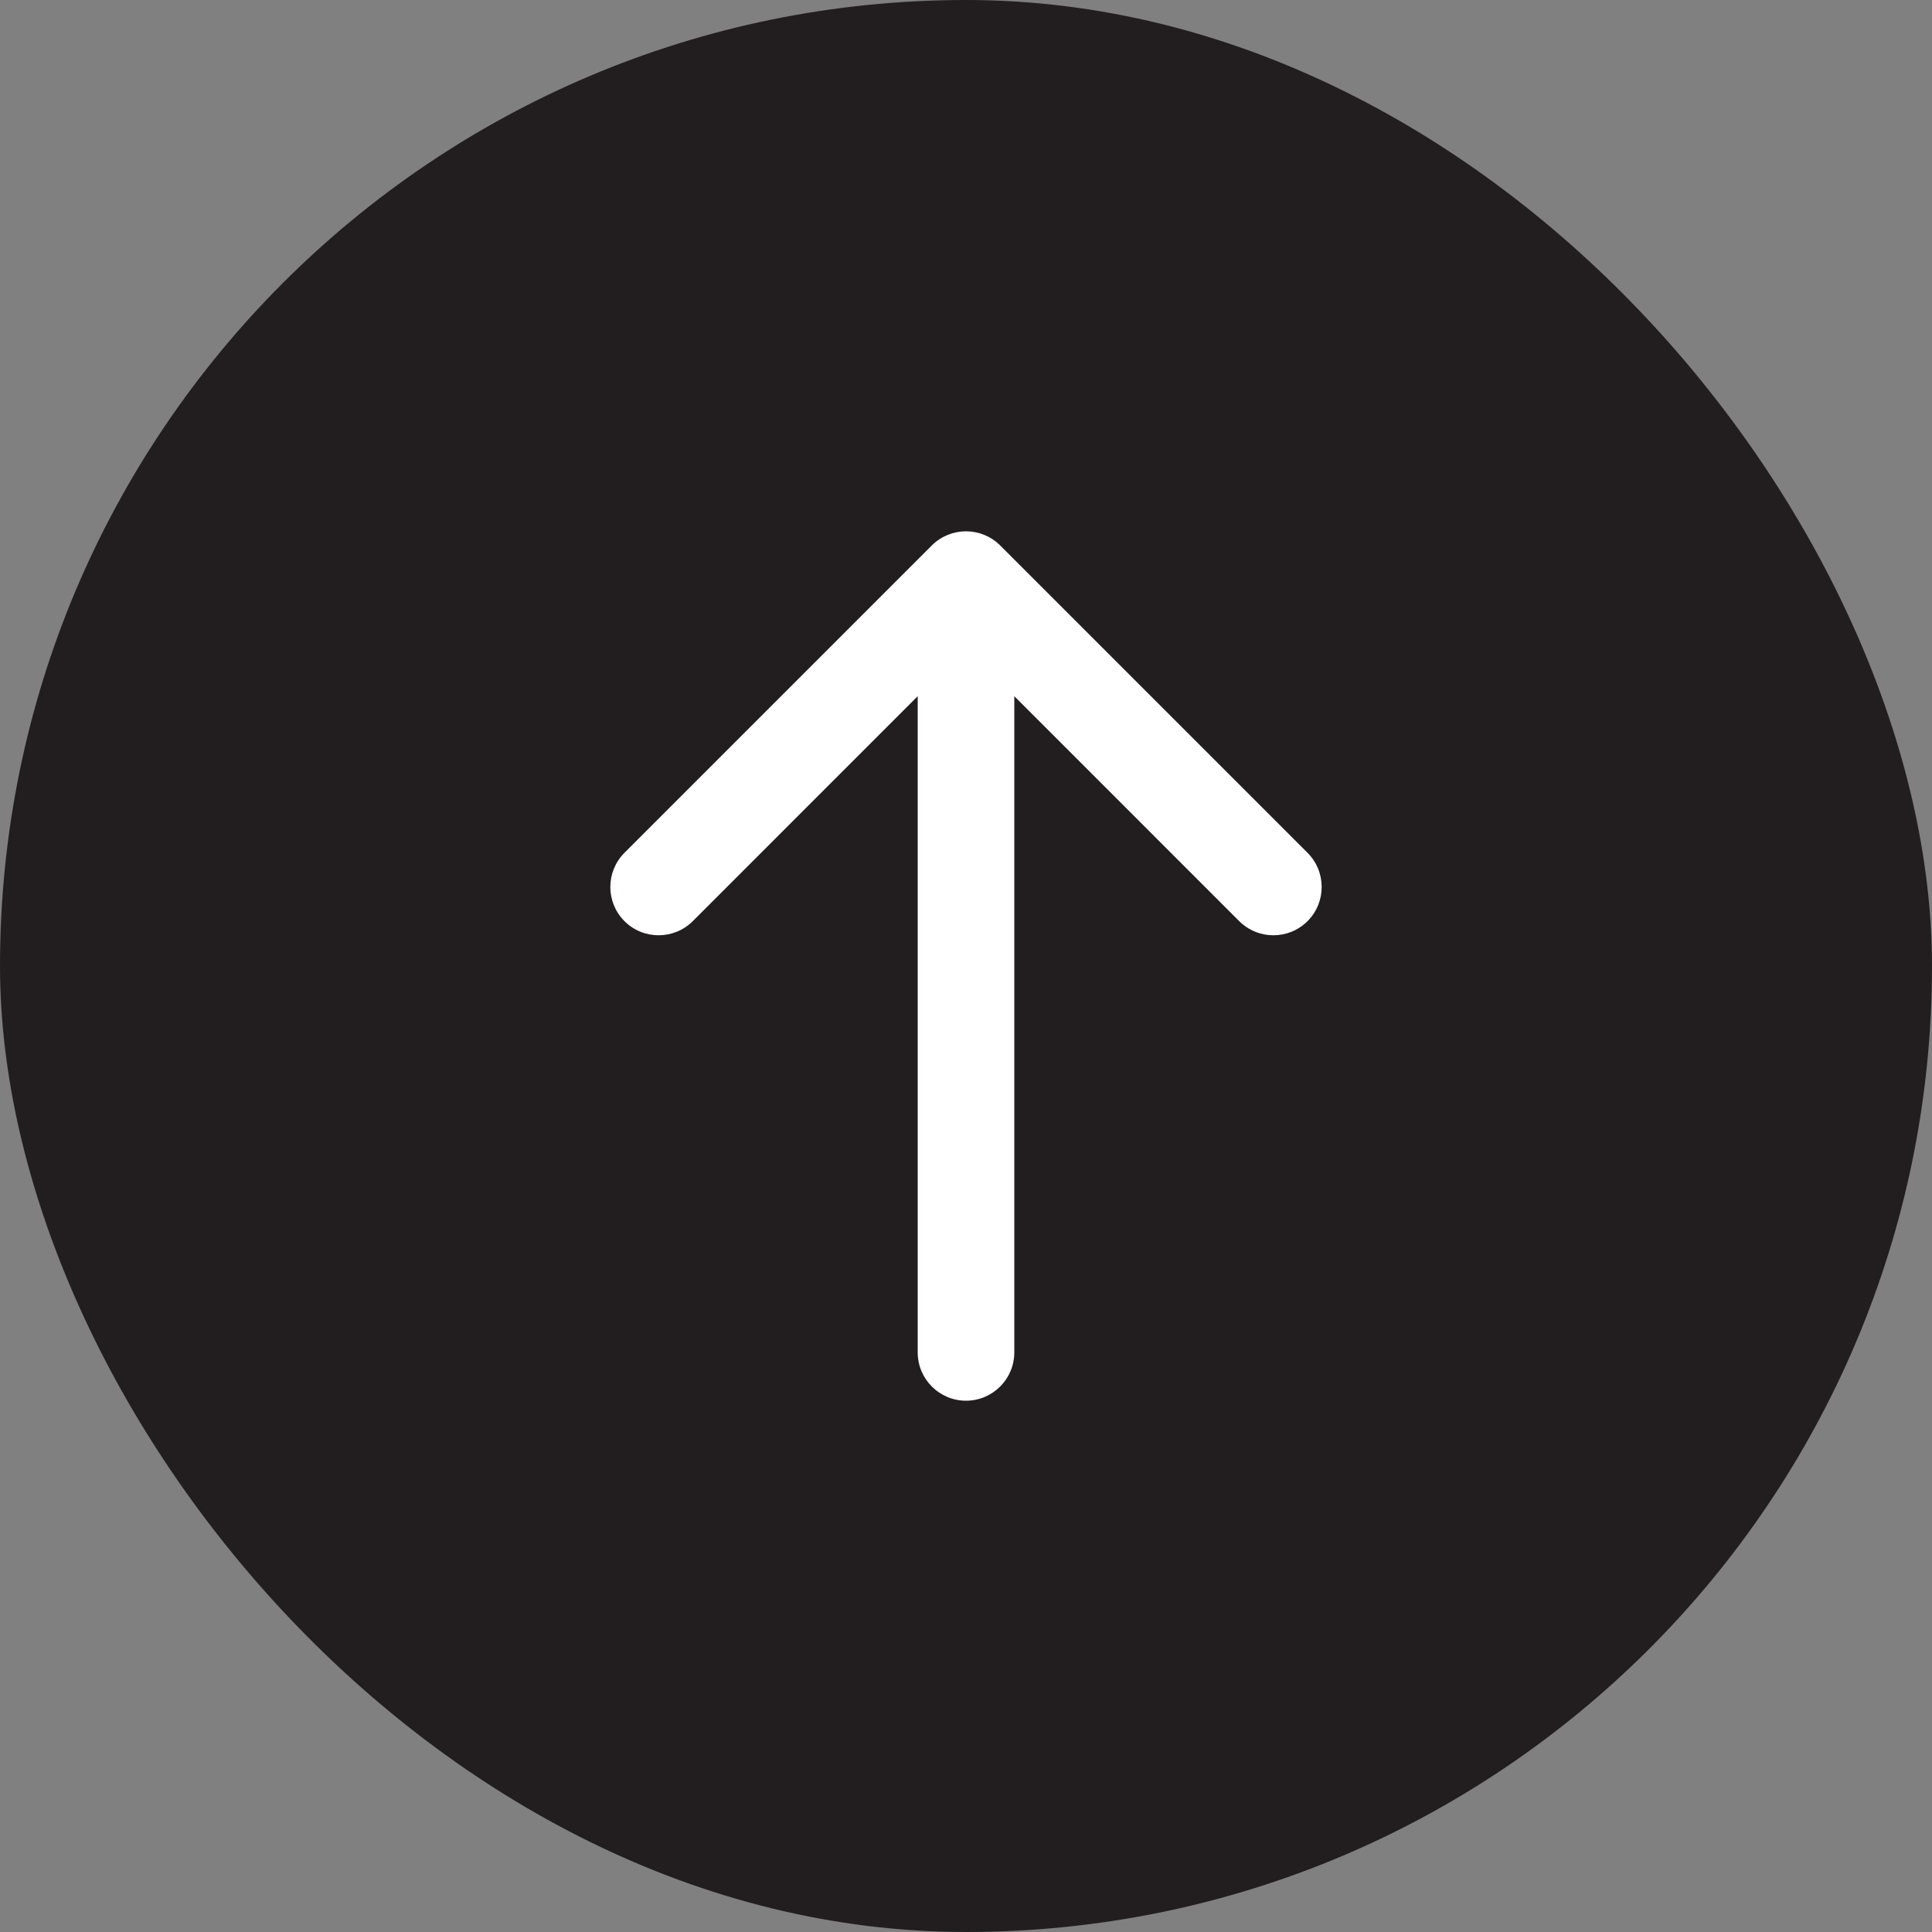 <svg width="60" height="60" viewBox="0 0 60 60" fill="none" xmlns="http://www.w3.org/2000/svg">
<rect x="0" y="0" width="60" height="60" fill="#808080" stroke="none"/>
<rect width="60" height="60" rx="30" fill="#221E1F"/>
<path d="M28.5 42C28.5 42.828 29.172 43.5 30 43.5C30.828 43.5 31.5 42.828 31.5 42L28.5 42ZM31.061 16.939C30.475 16.354 29.525 16.354 28.939 16.939L19.393 26.485C18.808 27.071 18.808 28.021 19.393 28.607C19.979 29.192 20.929 29.192 21.515 28.607L30 20.121L38.485 28.607C39.071 29.192 40.021 29.192 40.607 28.607C41.192 28.021 41.192 27.071 40.607 26.485L31.061 16.939ZM30 42L31.5 42L31.5 18L30 18L28.5 18L28.5 42L30 42Z" fill="white"/>
</svg>
